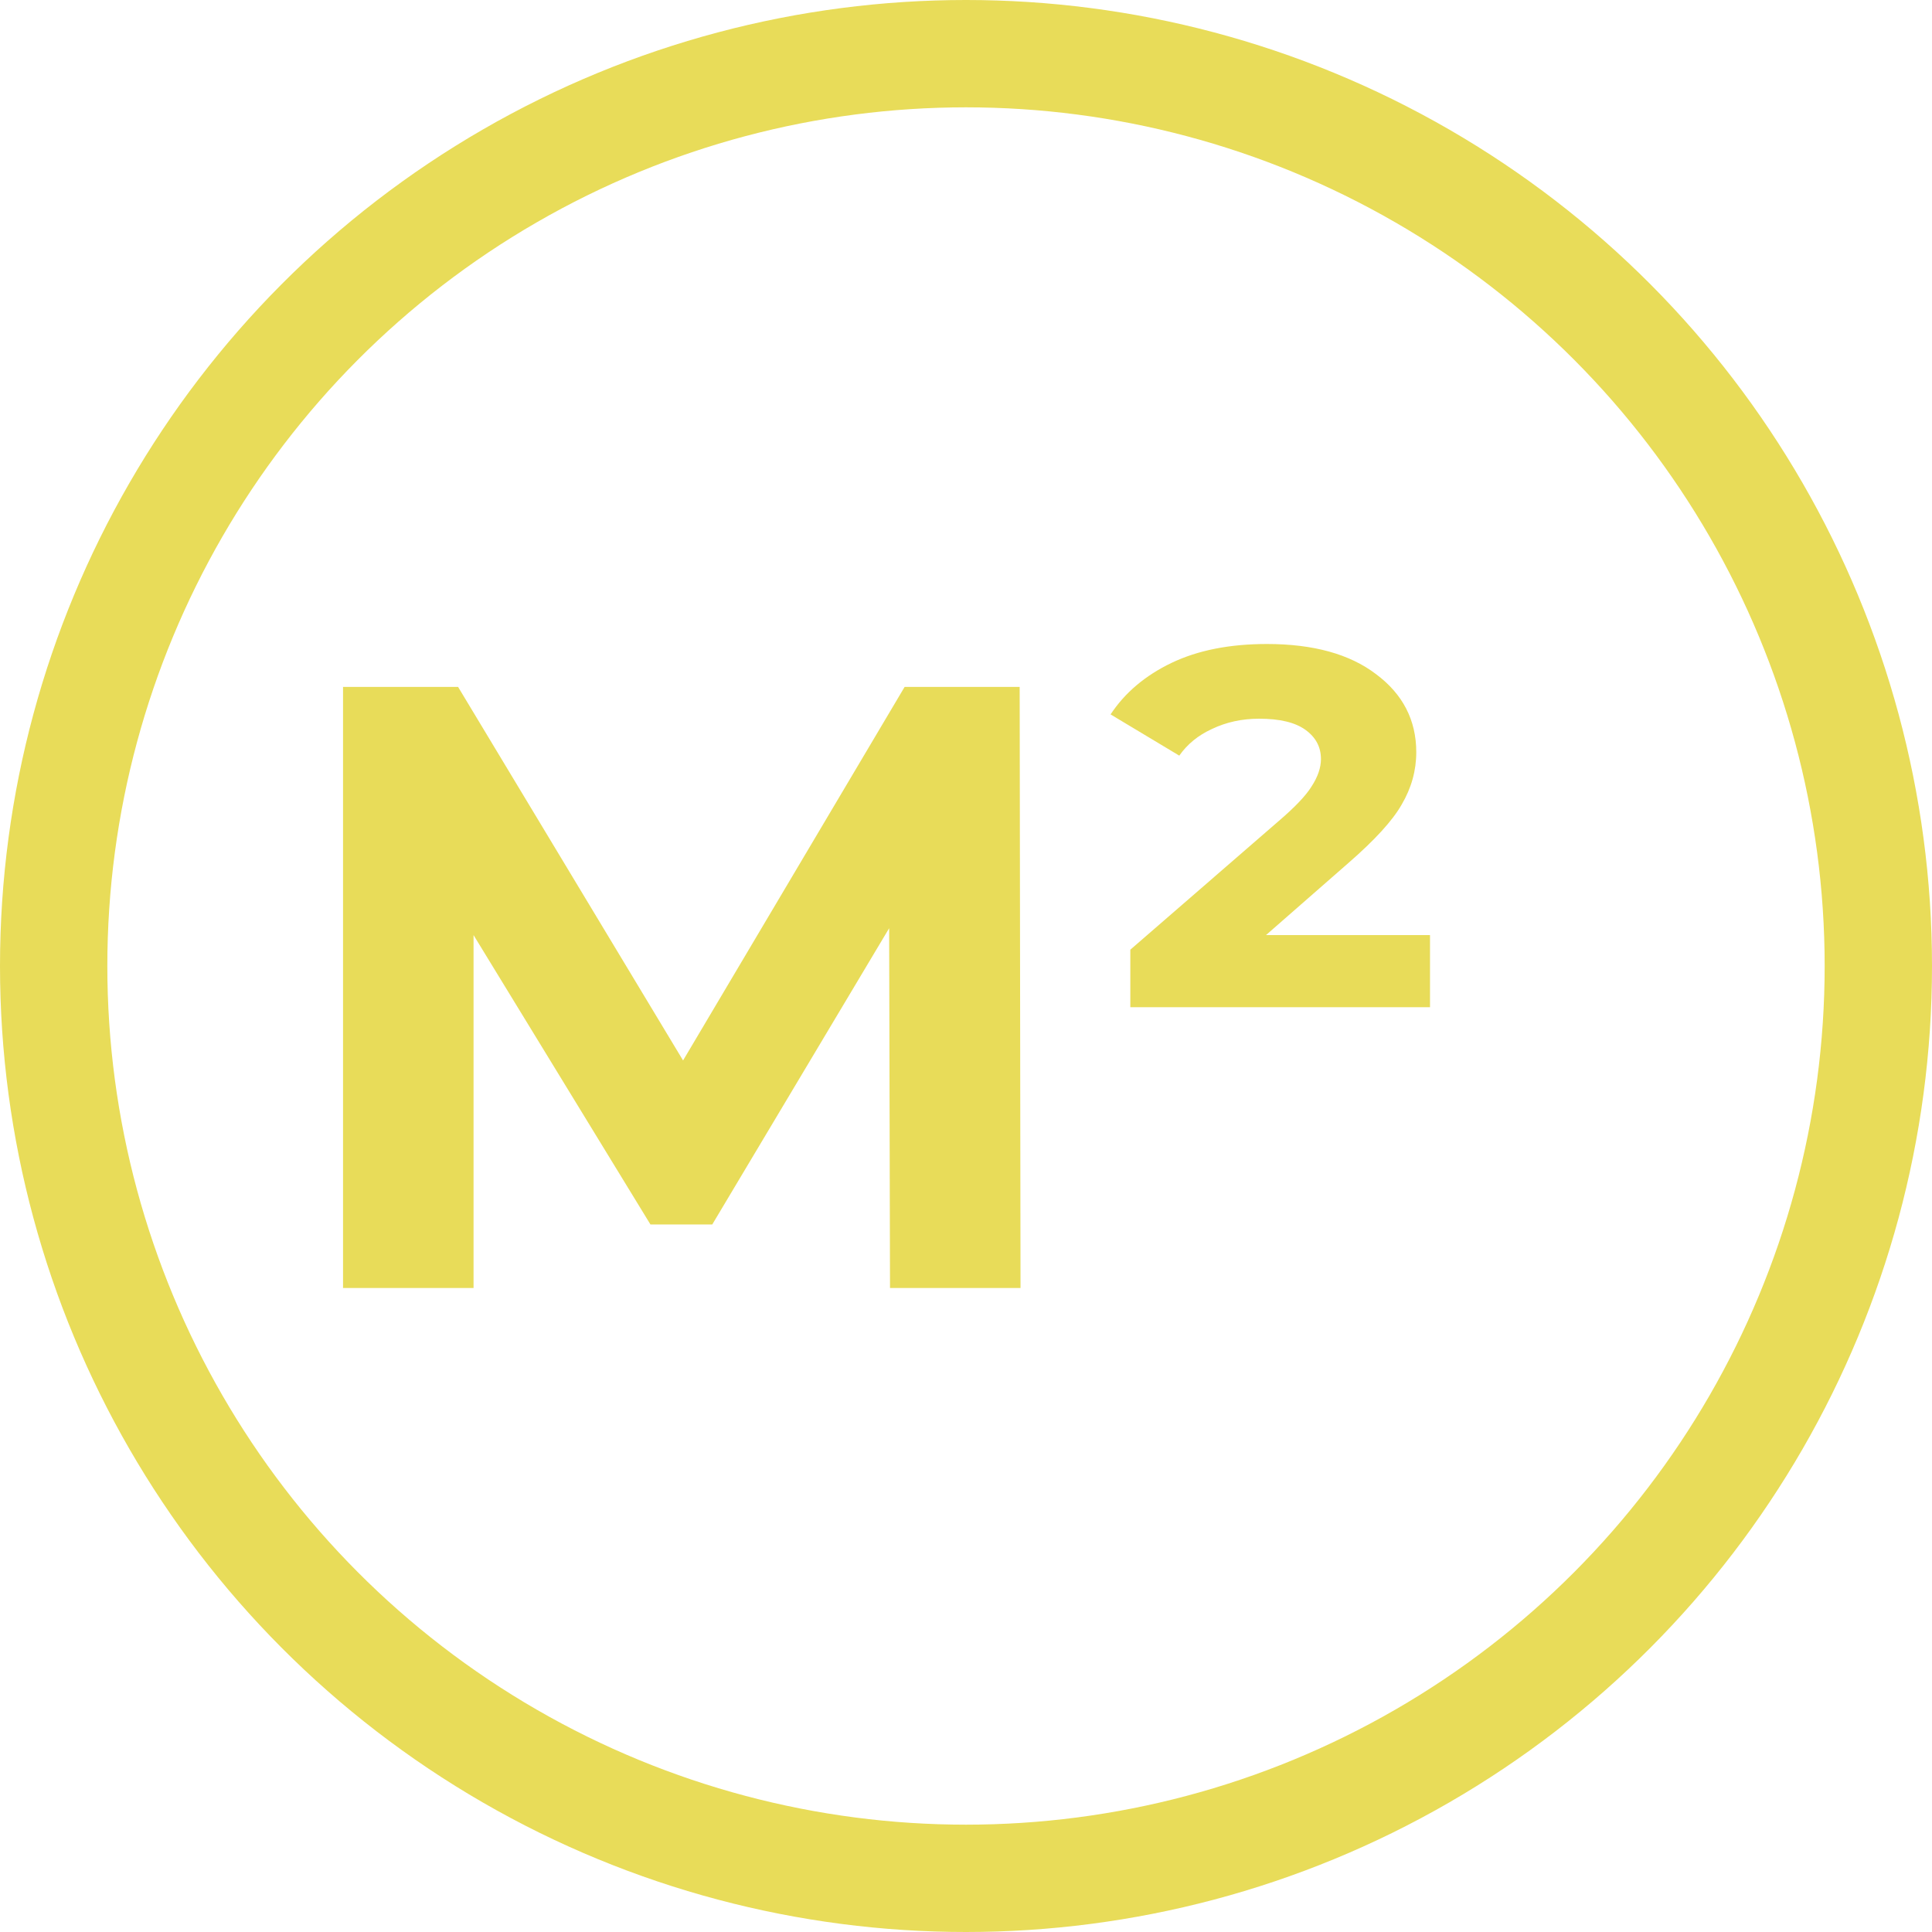 <svg width="36" height="36" viewBox="0 0 36 36" fill="none" xmlns="http://www.w3.org/2000/svg">
<circle cx="18" cy="18" r="17" stroke="#E8DC59" stroke-width="2"/>
<path d="M16.584 24L16.568 17.296L13.272 22.816H12.12L8.824 17.424V24H6.392V12.8H8.536L12.728 19.76L16.856 12.8H19L19.016 24H16.584ZM26.646 17.424V18.768H21.062V17.696L23.83 15.296C24.129 15.04 24.332 14.827 24.438 14.656C24.556 14.475 24.614 14.304 24.614 14.144C24.614 13.92 24.518 13.739 24.326 13.6C24.134 13.461 23.846 13.392 23.462 13.392C23.142 13.392 22.849 13.456 22.582 13.584C22.326 13.701 22.124 13.867 21.974 14.08L20.694 13.312C20.961 12.907 21.34 12.587 21.83 12.352C22.321 12.117 22.913 12 23.606 12C24.47 12 25.148 12.187 25.638 12.56C26.14 12.933 26.39 13.419 26.39 14.016C26.39 14.357 26.3 14.683 26.118 14.992C25.948 15.291 25.617 15.653 25.126 16.08L23.59 17.424H26.646Z" fill="#E8DC59"/>
</svg>

